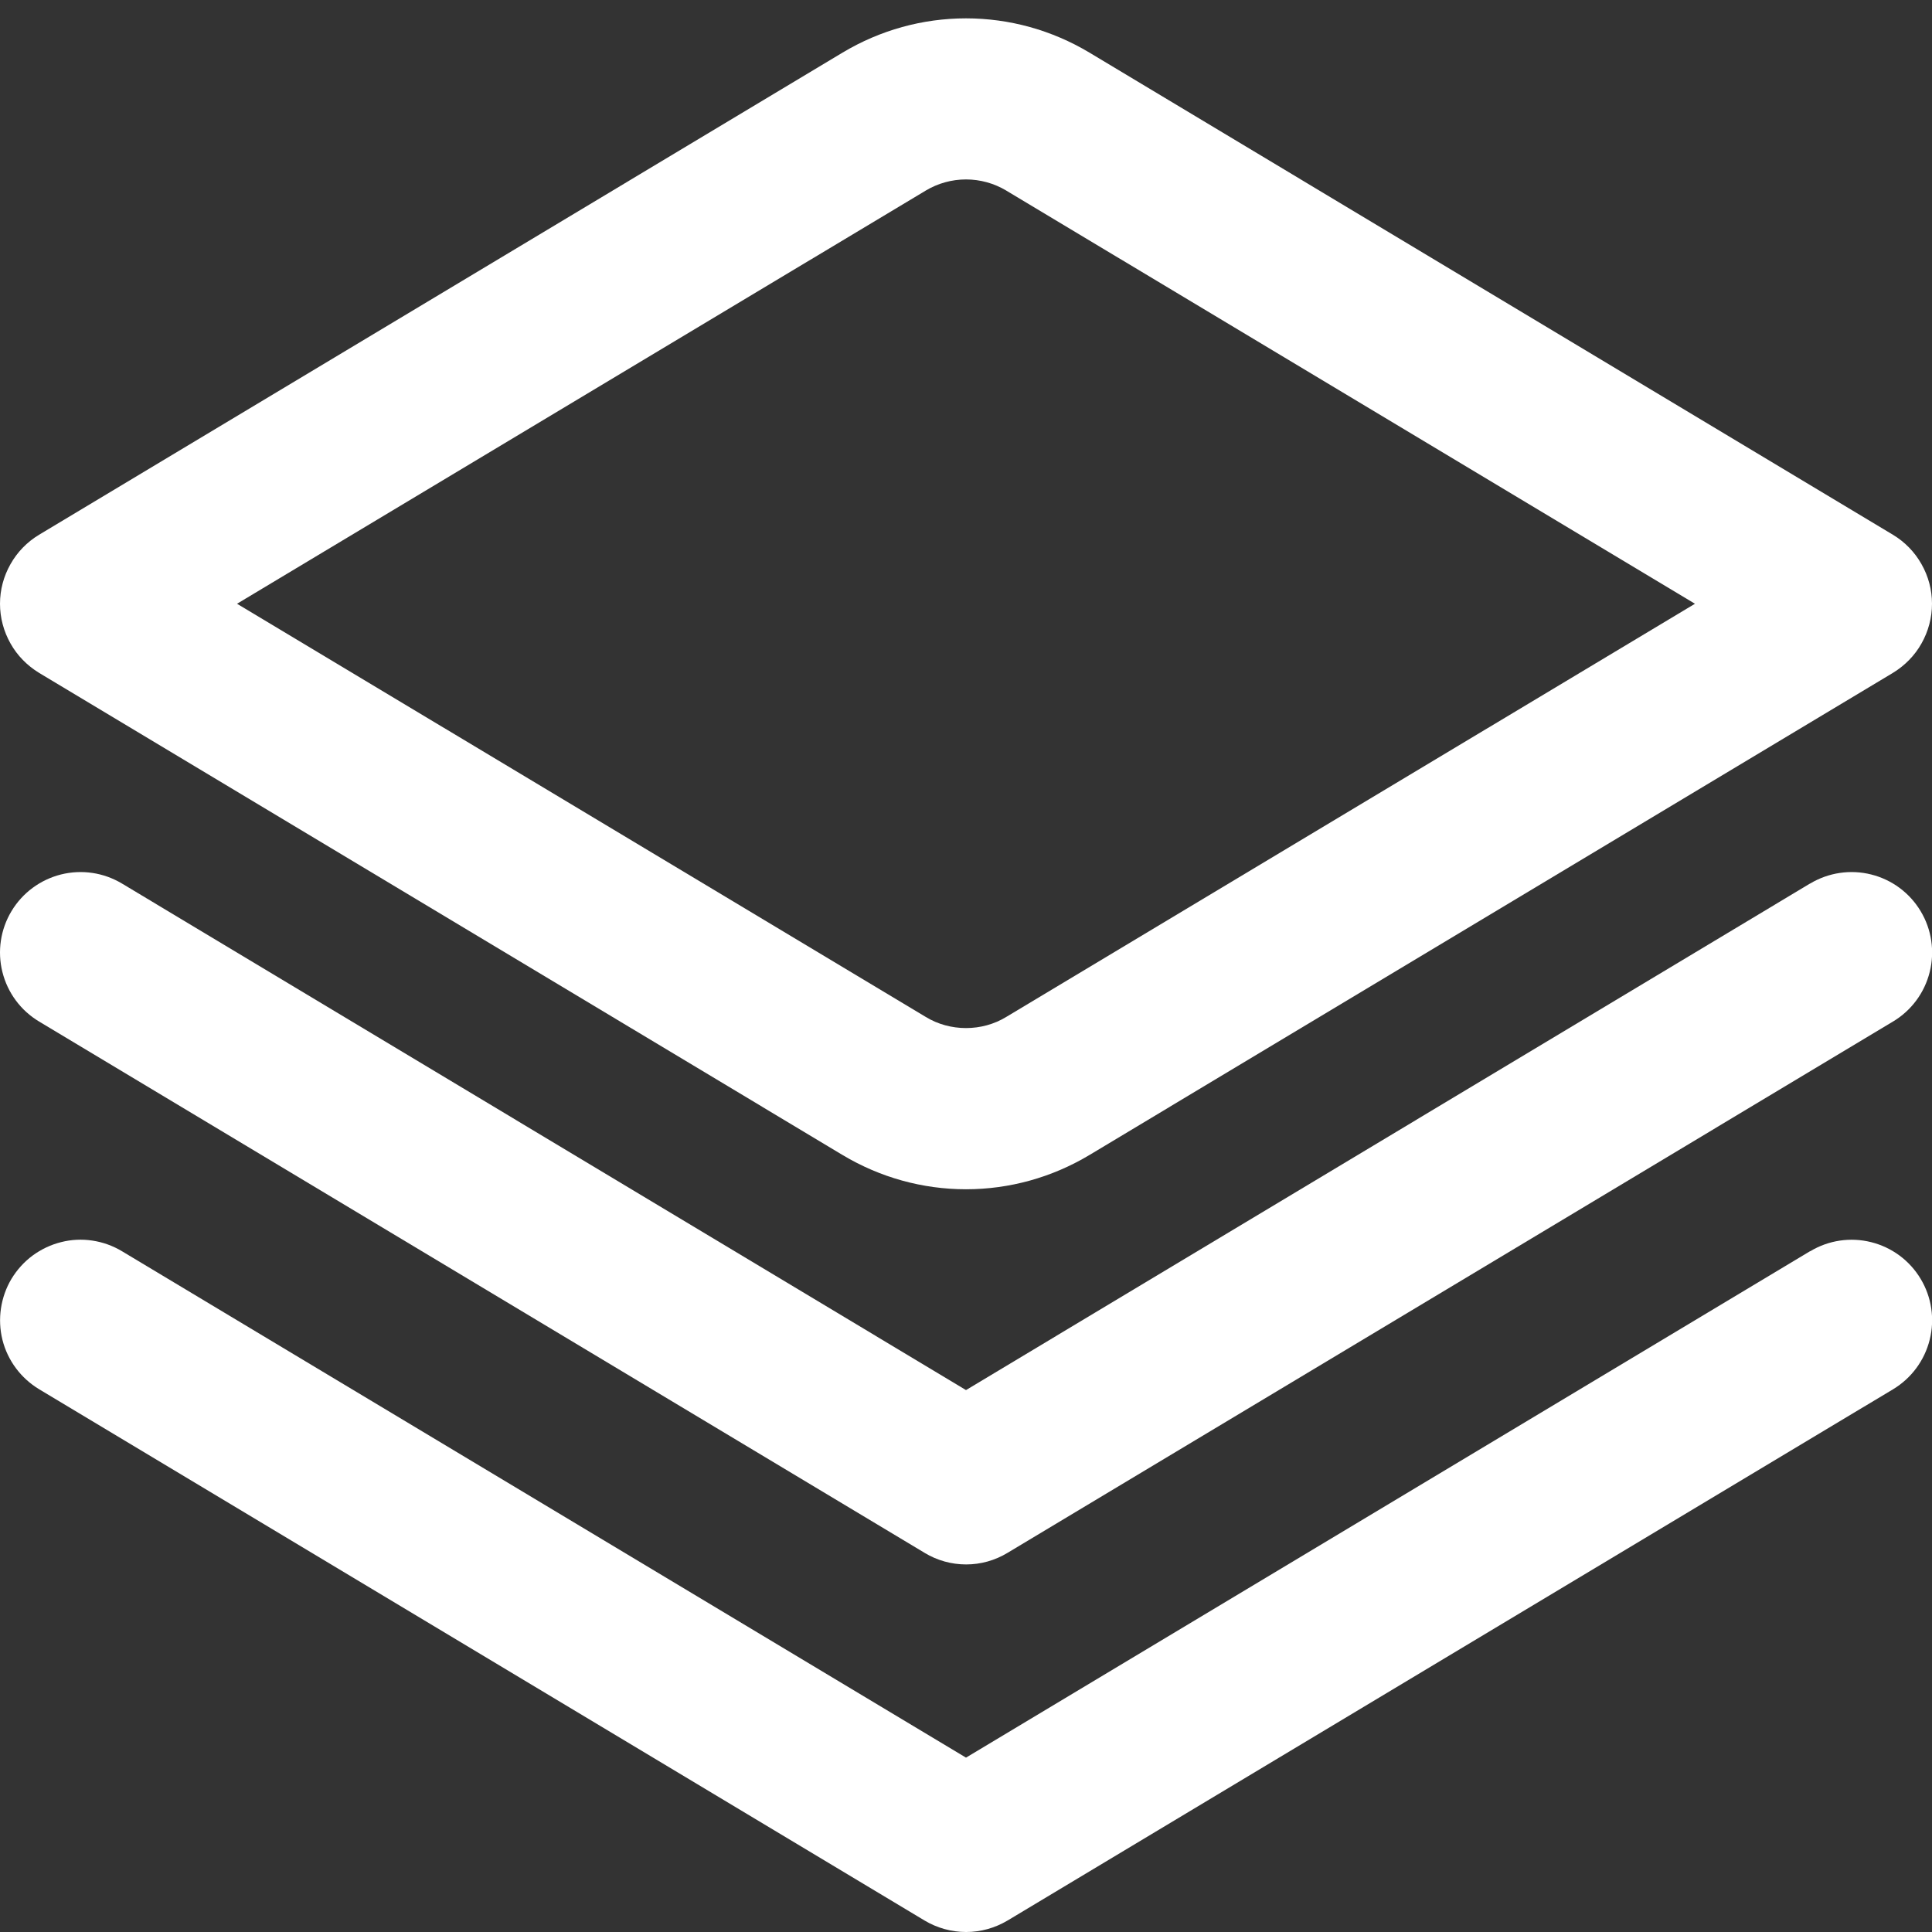 <svg width="16" height="16" viewBox="0 0 16 16" fill="none" xmlns="http://www.w3.org/2000/svg">
<rect x="0" y="0" width="16" height="16" fill="#333333" stroke="none"/>
<g clip-path="url(#clip0_957_3175)">
<path d="M14.99 7.317L8 11.512L1.01 7.317C0.858 7.226 0.677 7.199 0.505 7.242C0.334 7.285 0.186 7.394 0.095 7.546C0.004 7.697 -0.023 7.879 0.02 8.05C0.063 8.222 0.172 8.369 0.324 8.46L7.657 12.86C7.761 12.923 7.88 12.956 8.001 12.956C8.122 12.956 8.24 12.923 8.344 12.86L15.677 8.46C15.829 8.369 15.938 8.222 15.981 8.05C16.024 7.879 15.997 7.697 15.906 7.546C15.815 7.394 15.668 7.285 15.496 7.242C15.325 7.199 15.143 7.226 14.991 7.317H14.99Z" fill="white"/>
<path d="M14.99 10.362L8 14.556L1.01 10.362C0.935 10.317 0.852 10.287 0.765 10.274C0.679 10.261 0.59 10.265 0.505 10.287C0.421 10.308 0.341 10.346 0.27 10.398C0.2 10.45 0.141 10.515 0.095 10.591C0.05 10.666 0.021 10.749 0.008 10.835C-0.005 10.922 -0.001 11.01 0.02 11.095C0.063 11.267 0.173 11.414 0.324 11.505L7.657 15.905C7.761 15.967 7.88 16 8.001 16C8.122 16 8.24 15.967 8.344 15.905L15.678 11.505C15.829 11.414 15.938 11.267 15.981 11.095C16.024 10.924 15.997 10.742 15.906 10.591C15.815 10.439 15.668 10.33 15.496 10.287C15.325 10.244 15.143 10.271 14.992 10.362H14.99Z" fill="white"/>
<path d="M8 9.849C7.64 9.849 7.288 9.751 6.979 9.566L0.323 5.572C0.225 5.512 0.143 5.429 0.087 5.329C0.03 5.228 0 5.115 0 5C0 4.885 0.03 4.772 0.087 4.672C0.143 4.572 0.225 4.488 0.323 4.429L6.979 0.435C7.288 0.25 7.64 0.152 8 0.152C8.36 0.152 8.712 0.25 9.021 0.435L15.677 4.429C15.775 4.488 15.857 4.572 15.913 4.672C15.97 4.772 16 4.885 16 5C16 5.115 15.97 5.228 15.913 5.329C15.857 5.429 15.775 5.512 15.677 5.572L9.021 9.566C8.712 9.751 8.36 9.849 8 9.849ZM1.963 5L7.667 8.422C7.767 8.483 7.883 8.514 8 8.514C8.117 8.514 8.233 8.483 8.333 8.422L14.037 5L8.333 1.578C8.233 1.518 8.117 1.486 8 1.486C7.883 1.486 7.767 1.518 7.667 1.578L1.963 5Z" fill="white"/>
</g>
<defs>
<clipPath id="clip0_957_3175">
<rect width="16" height="16" fill="white"/>
</clipPath>
</defs>
</svg>

